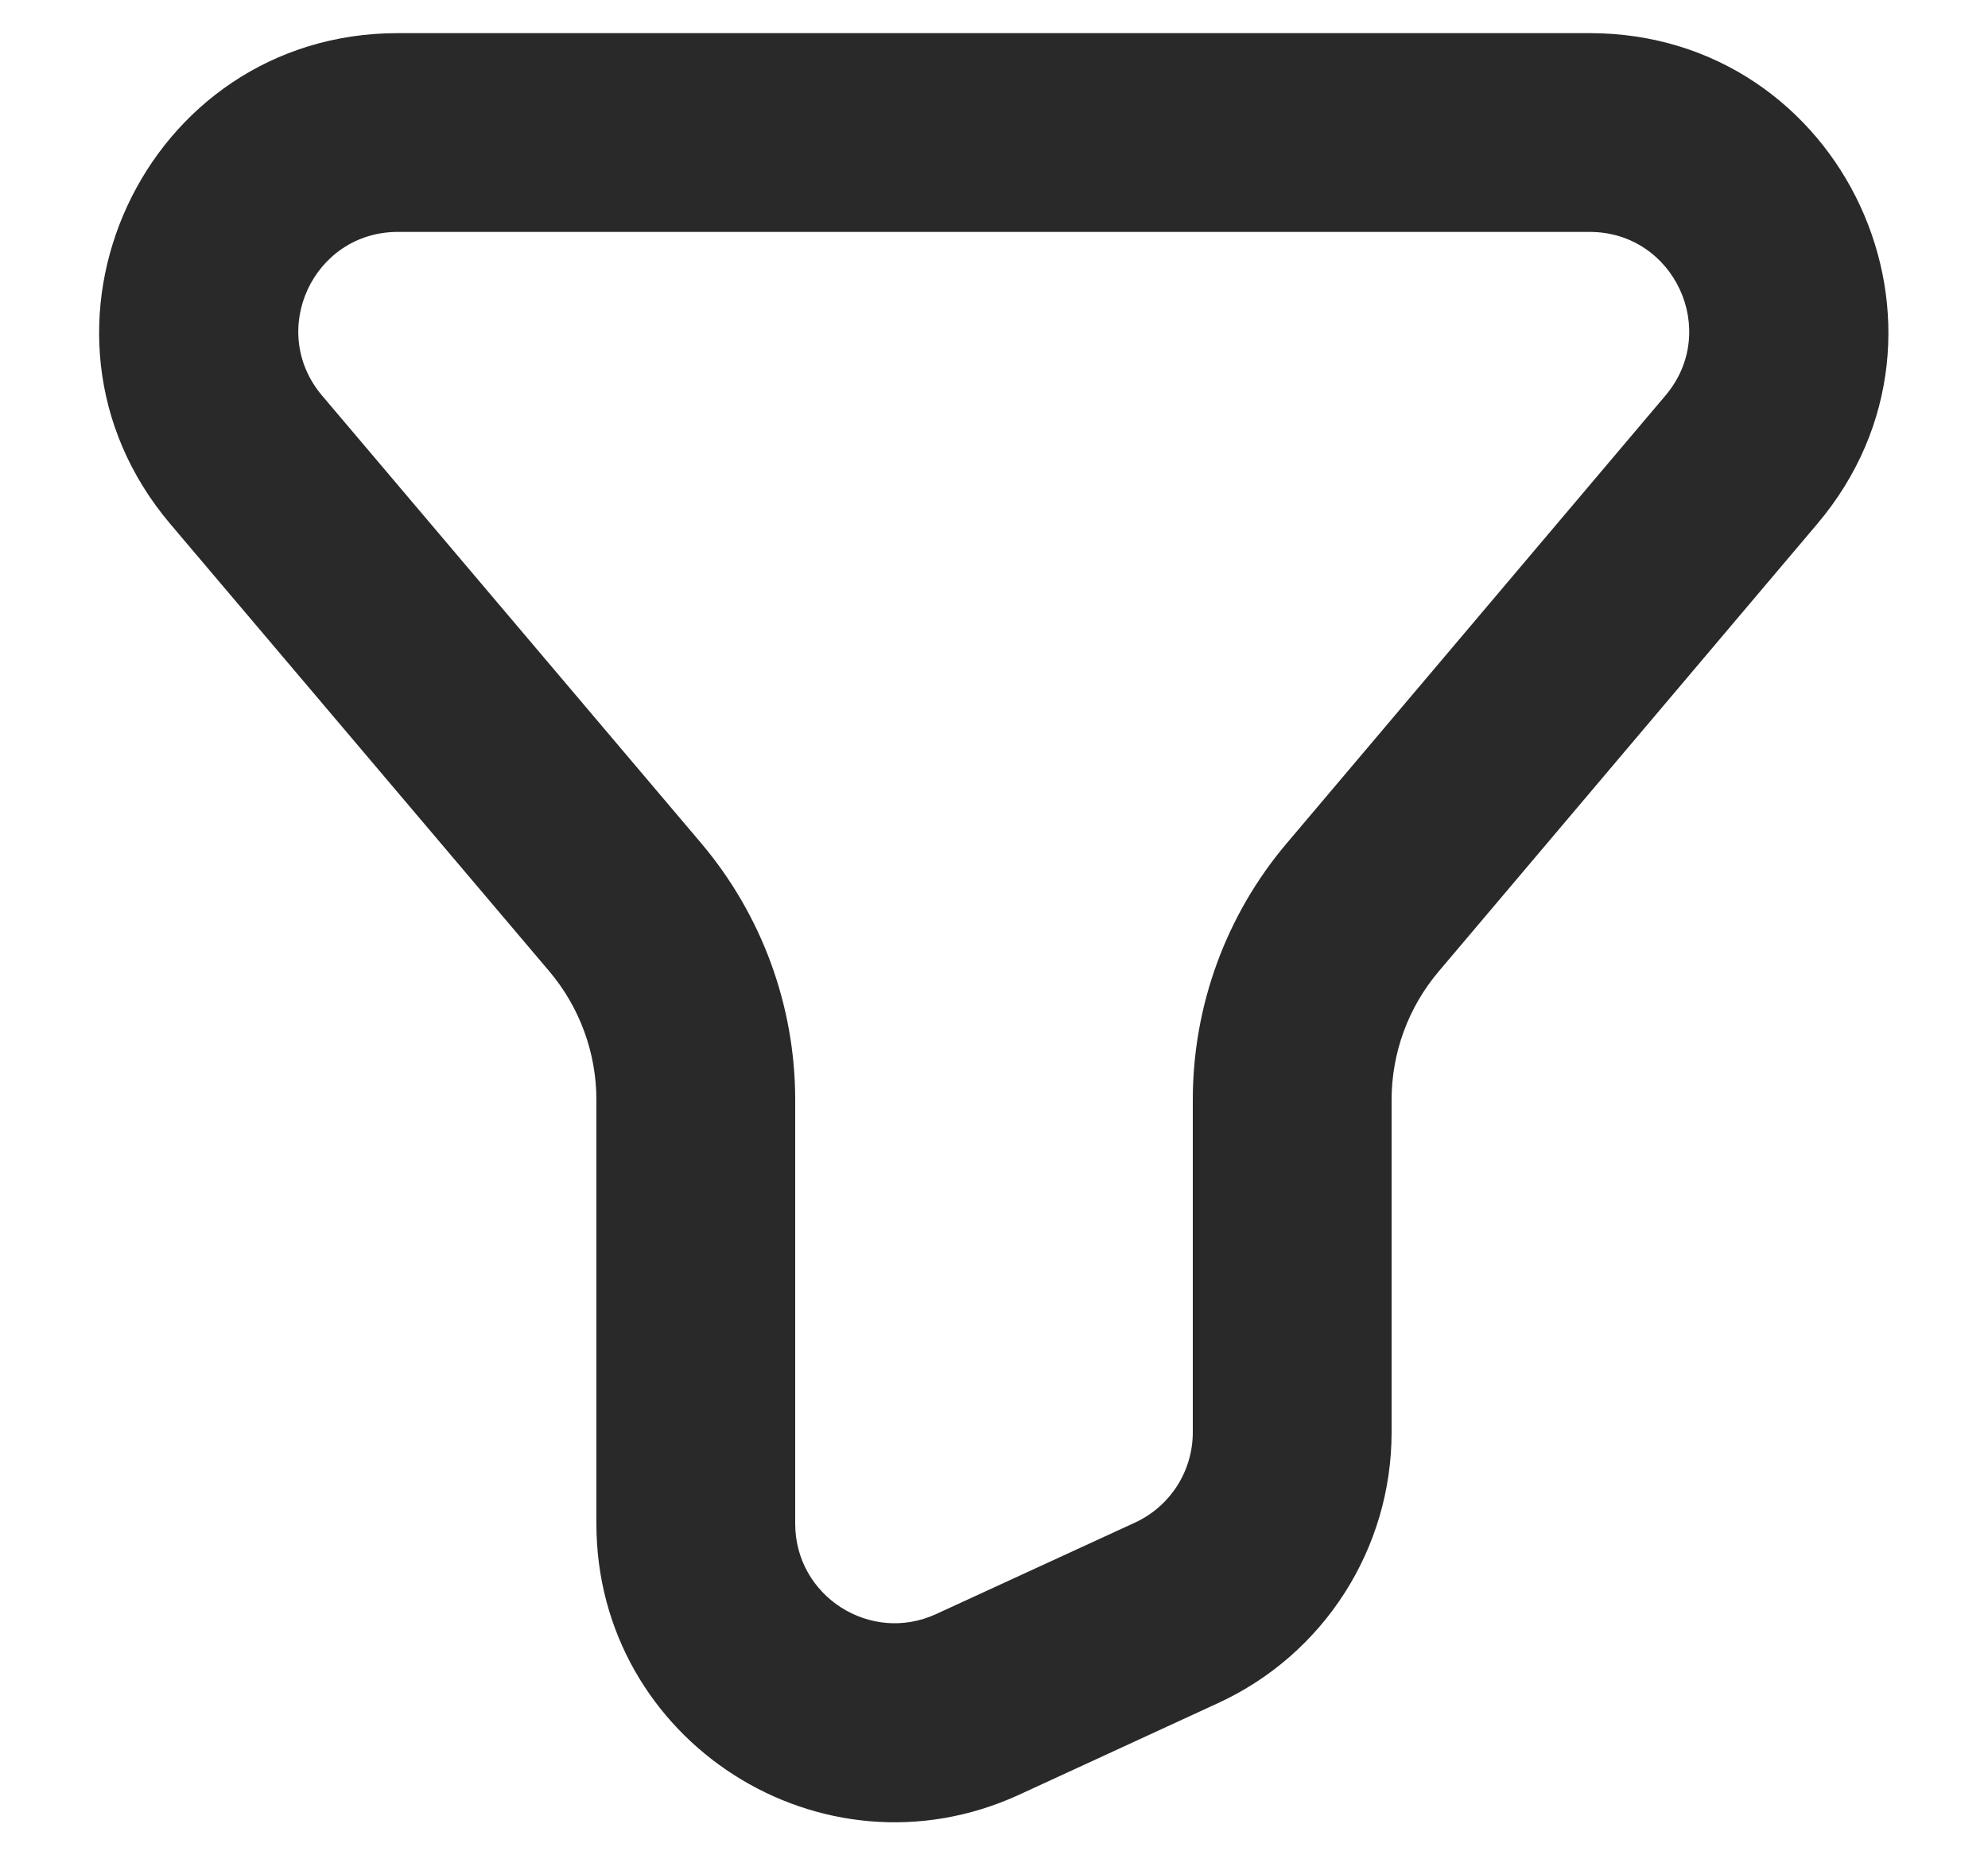 <svg width="15" height="14" viewBox="0 0 15 14" fill="none" xmlns="http://www.w3.org/2000/svg">
<path fill-rule="evenodd" clip-rule="evenodd" d="M11.994 1.75H3.002C2.363 1.75 2.017 2.497 2.43 2.985L5.289 6.361C5.748 6.903 6 7.59 6 8.3V11.498C6 12.045 6.567 12.408 7.063 12.18L8.563 11.49C8.83 11.367 9 11.101 9 10.808V8.299C9 7.59 9.251 6.903 9.71 6.362L12.567 2.984C12.979 2.497 12.633 1.75 11.994 1.75ZM3.002 0.25H11.994C13.91 0.25 14.949 2.491 13.712 3.953L10.855 7.331C10.626 7.601 10.5 7.945 10.5 8.299V10.808C10.5 11.687 9.989 12.485 9.19 12.852L7.69 13.543C6.2 14.228 4.5 13.139 4.5 11.498V8.3C4.5 7.945 4.374 7.601 4.145 7.33L1.285 3.954C0.047 2.492 1.086 0.25 3.002 0.25Z" fill="#292929"/>
</svg>
